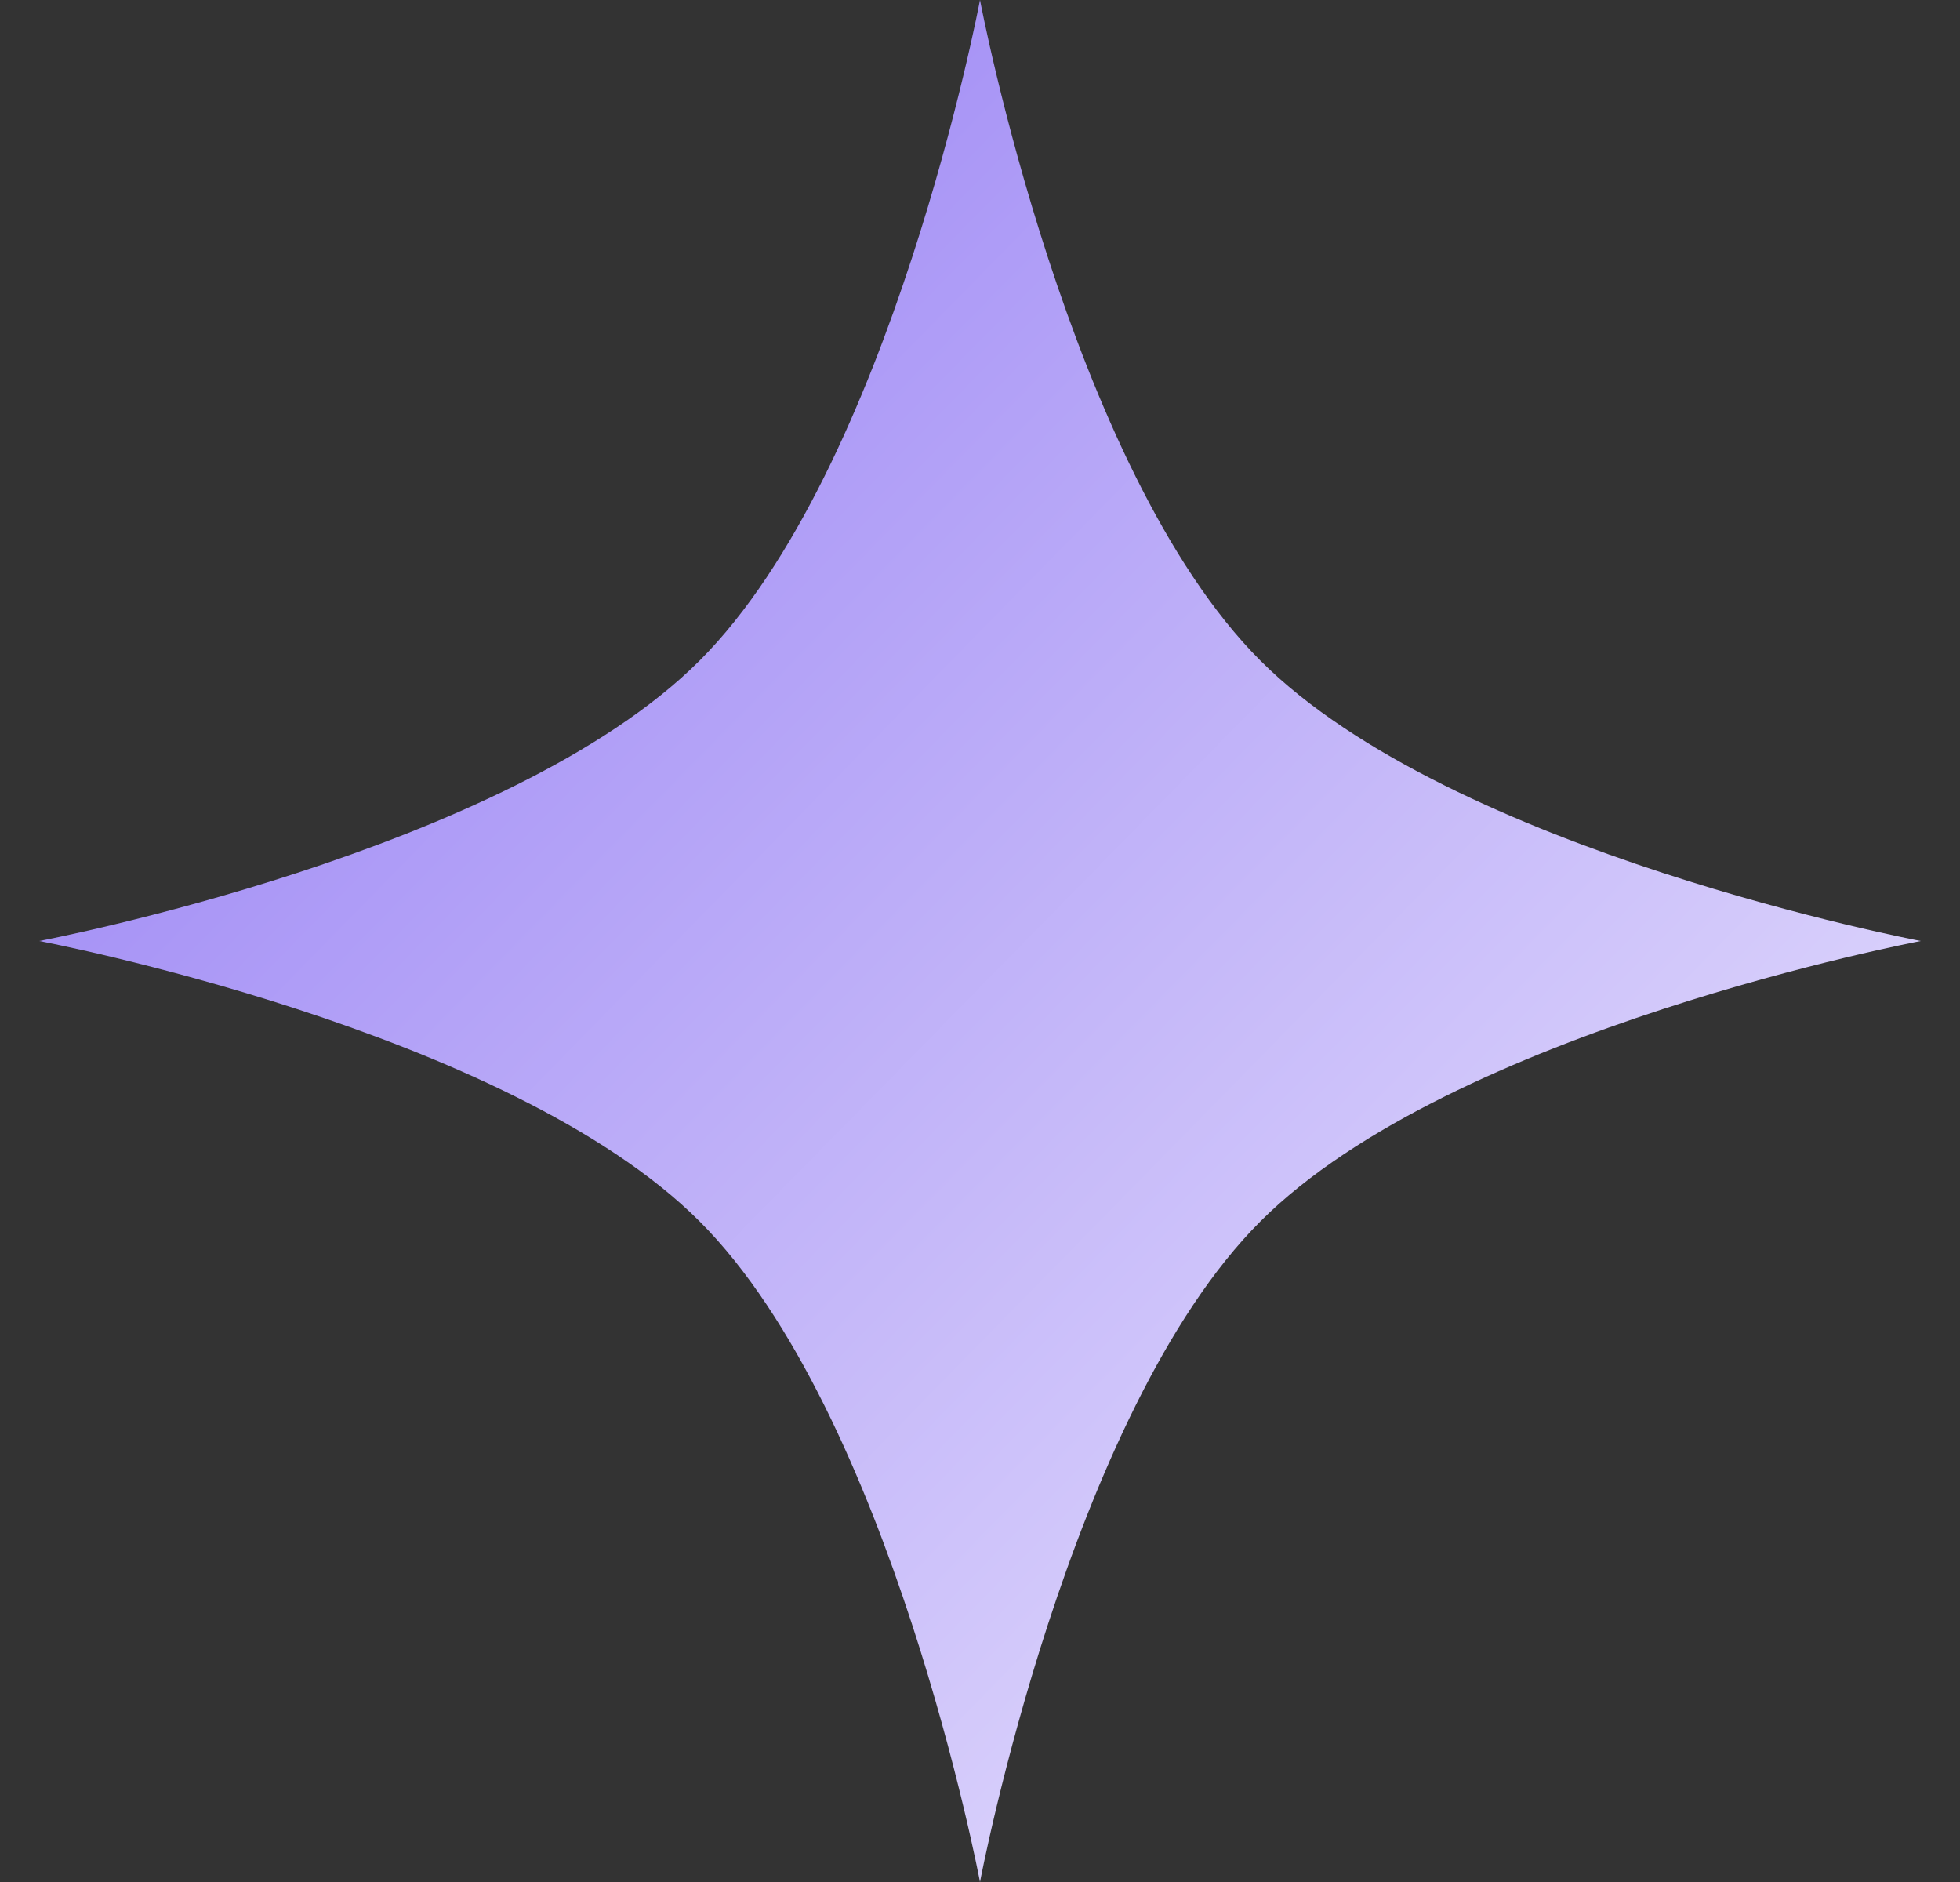 <svg width="25" height="24" viewBox="0 0 25 24" fill="none" xmlns="http://www.w3.org/2000/svg">
<rect x="0" y="0" width="25" height="24" fill="#333333" stroke="none"/>
<path d="M12.5 0C12.5 0 13.627 5.976 16.076 8.424C18.524 10.873 24.5 12 24.5 12C24.5 12 18.524 13.127 16.076 15.576C13.627 18.024 12.5 24 12.5 24C12.5 24 11.373 18.024 8.924 15.576C6.476 13.127 0.5 12 0.5 12C0.5 12 6.476 10.873 8.924 8.424C11.373 5.976 12.5 0 12.5 0Z" fill="url(#paint0_linear_1827_1509)"/>
<defs>
<linearGradient id="paint0_linear_1827_1509" x1="0.5" y1="-6.698" x2="32.017" y2="24.212" gradientUnits="userSpaceOnUse">
<stop stop-color="#8266F2"/>
<stop offset="1" stop-color="white"/>
</linearGradient>
</defs>
</svg>
